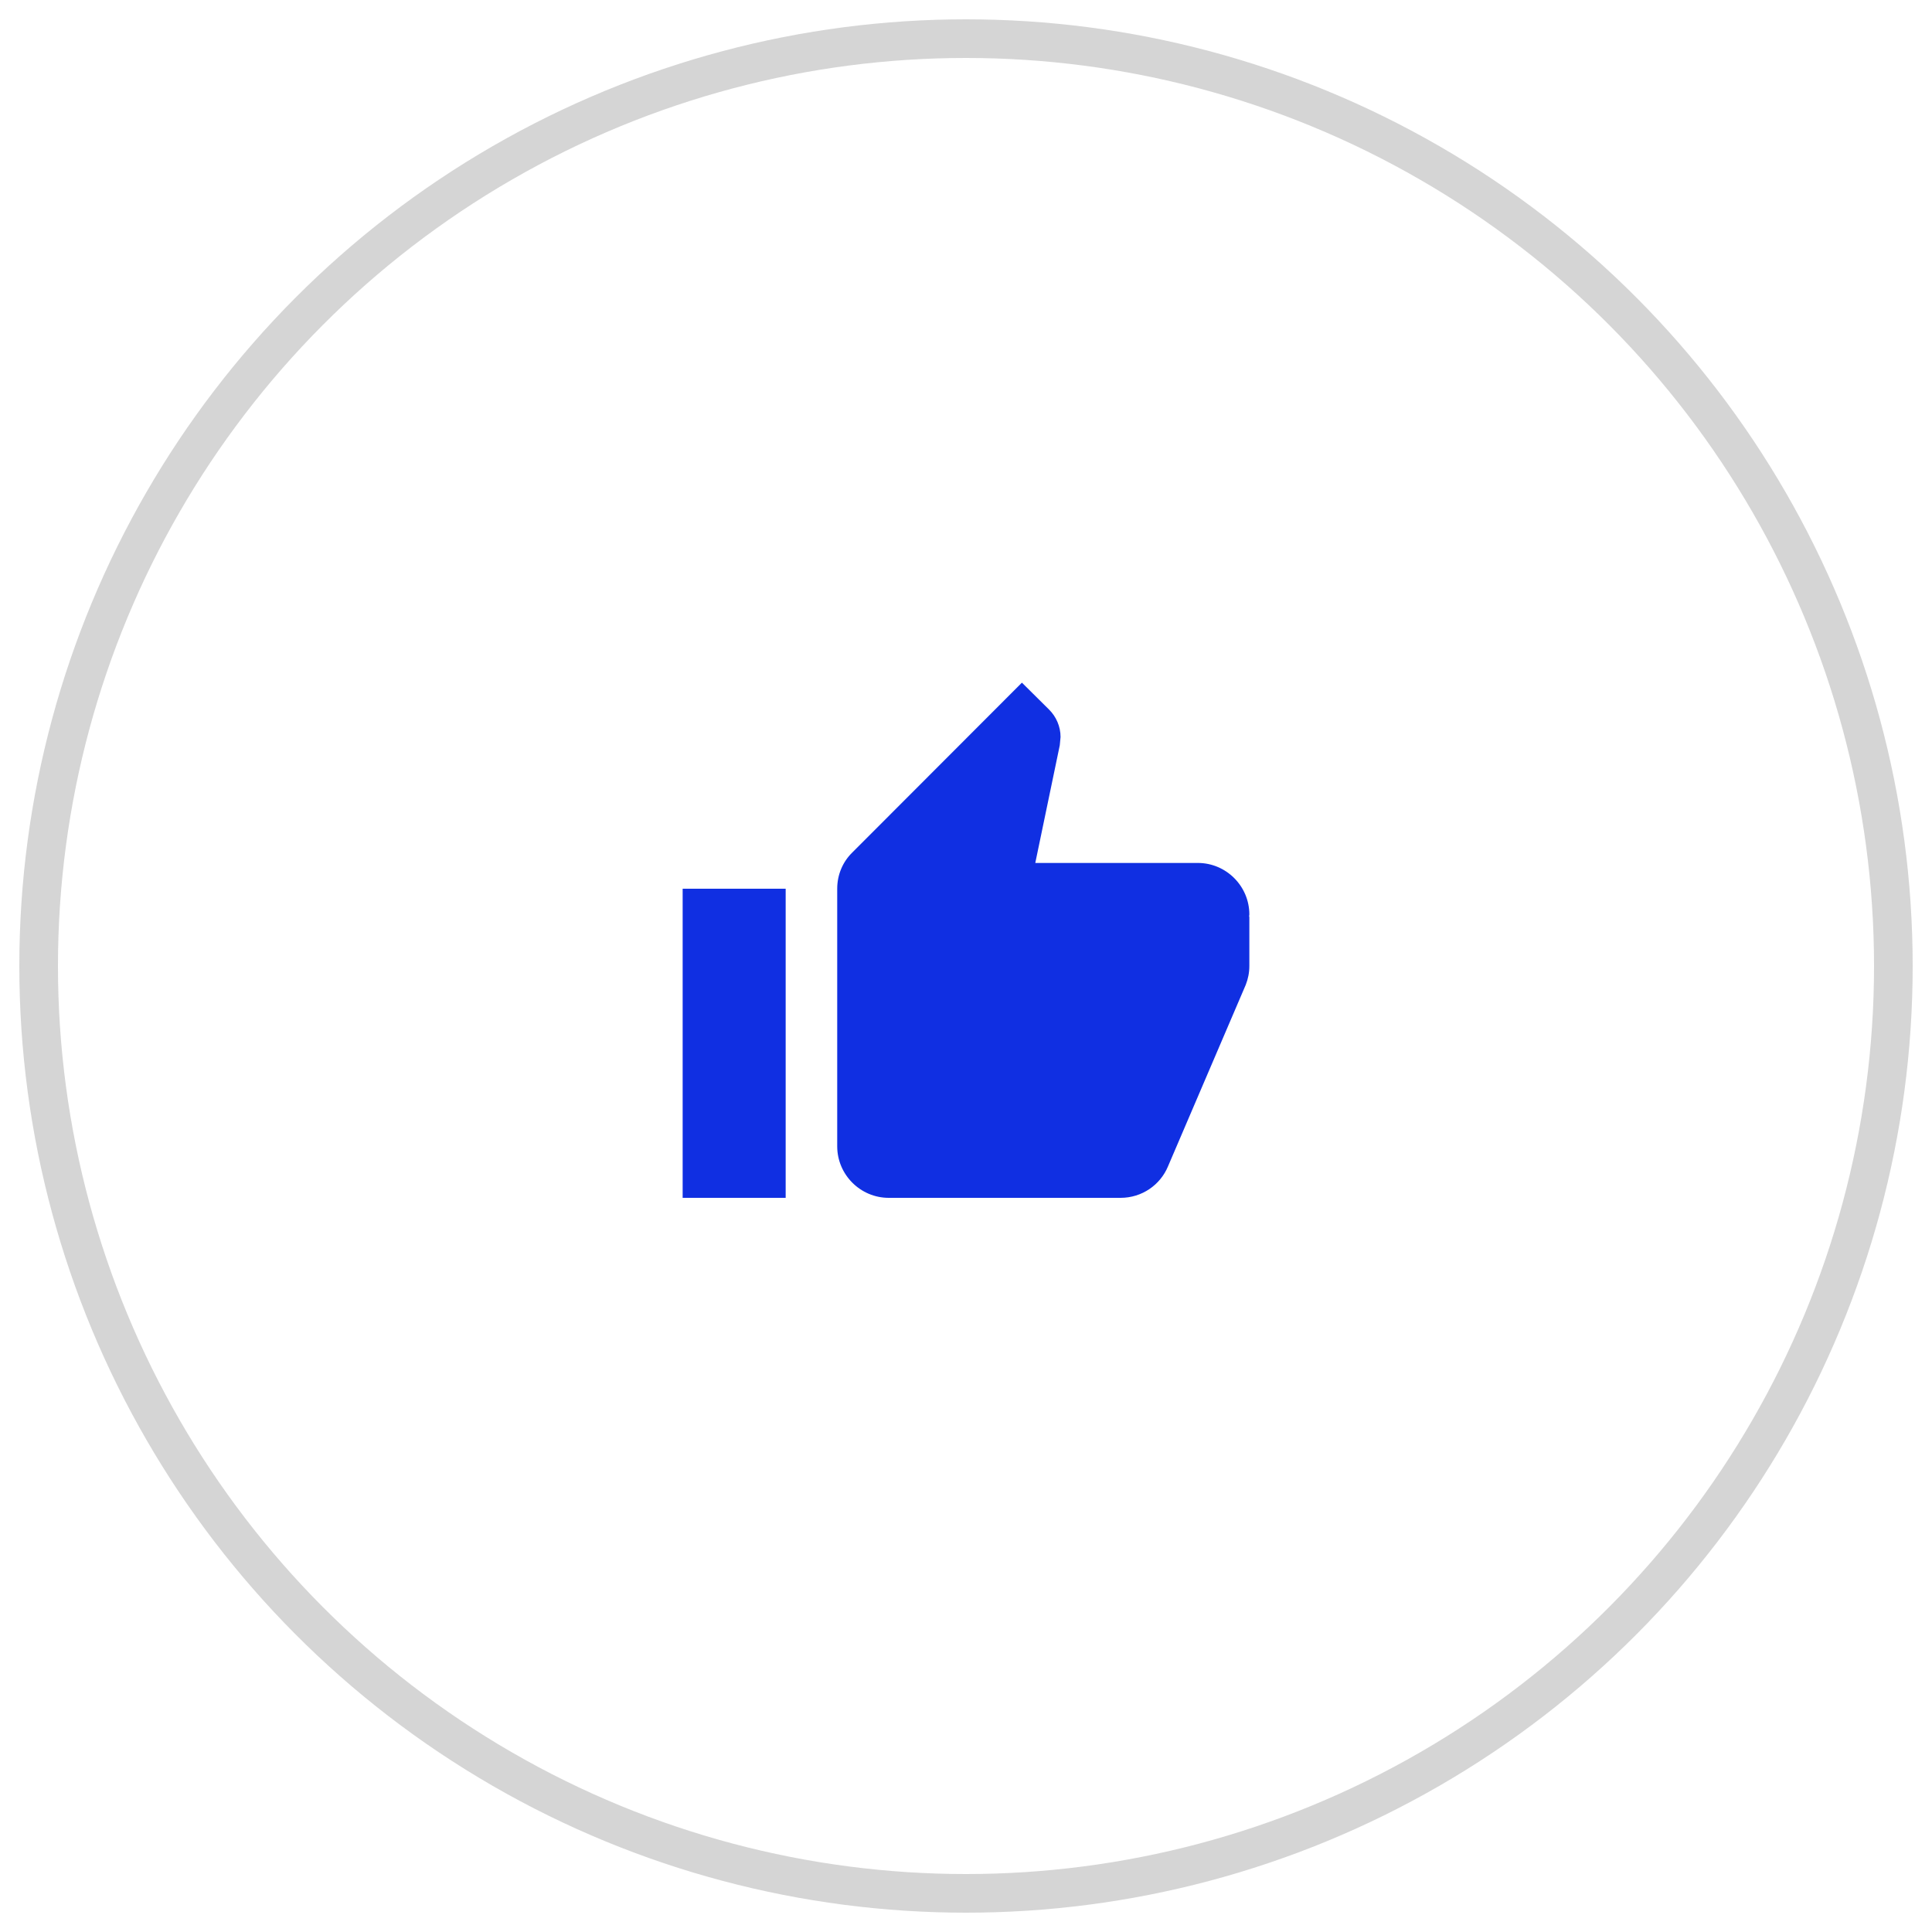 <svg xmlns="http://www.w3.org/2000/svg" width="50" height="50" viewBox="0 0 50 50">
    <g fill="none" fill-rule="evenodd" transform="translate(1 1)">
        <circle cx="24" cy="24" r="24" stroke="#979797" stroke-opacity=".4"/>
        <path d="M16 16h16v16H16z"/>
        <path fill="#102FE2" d="M16.667 30h2.666v-8h-2.666v8zm14.666-7.333c0-.734-.6-1.334-1.333-1.334h-4.207l.634-3.046.02-.214c0-.273-.114-.526-.294-.706l-.706-.7-4.387 4.393c-.247.24-.393.573-.393.94v6.667c0 .733.6 1.333 1.333 1.333h6c.553 0 1.027-.333 1.227-.813l2.013-4.7c.06-.154.093-.314.093-.487v-1.273l-.006-.007.006-.053z"/>
    </g>
</svg>
